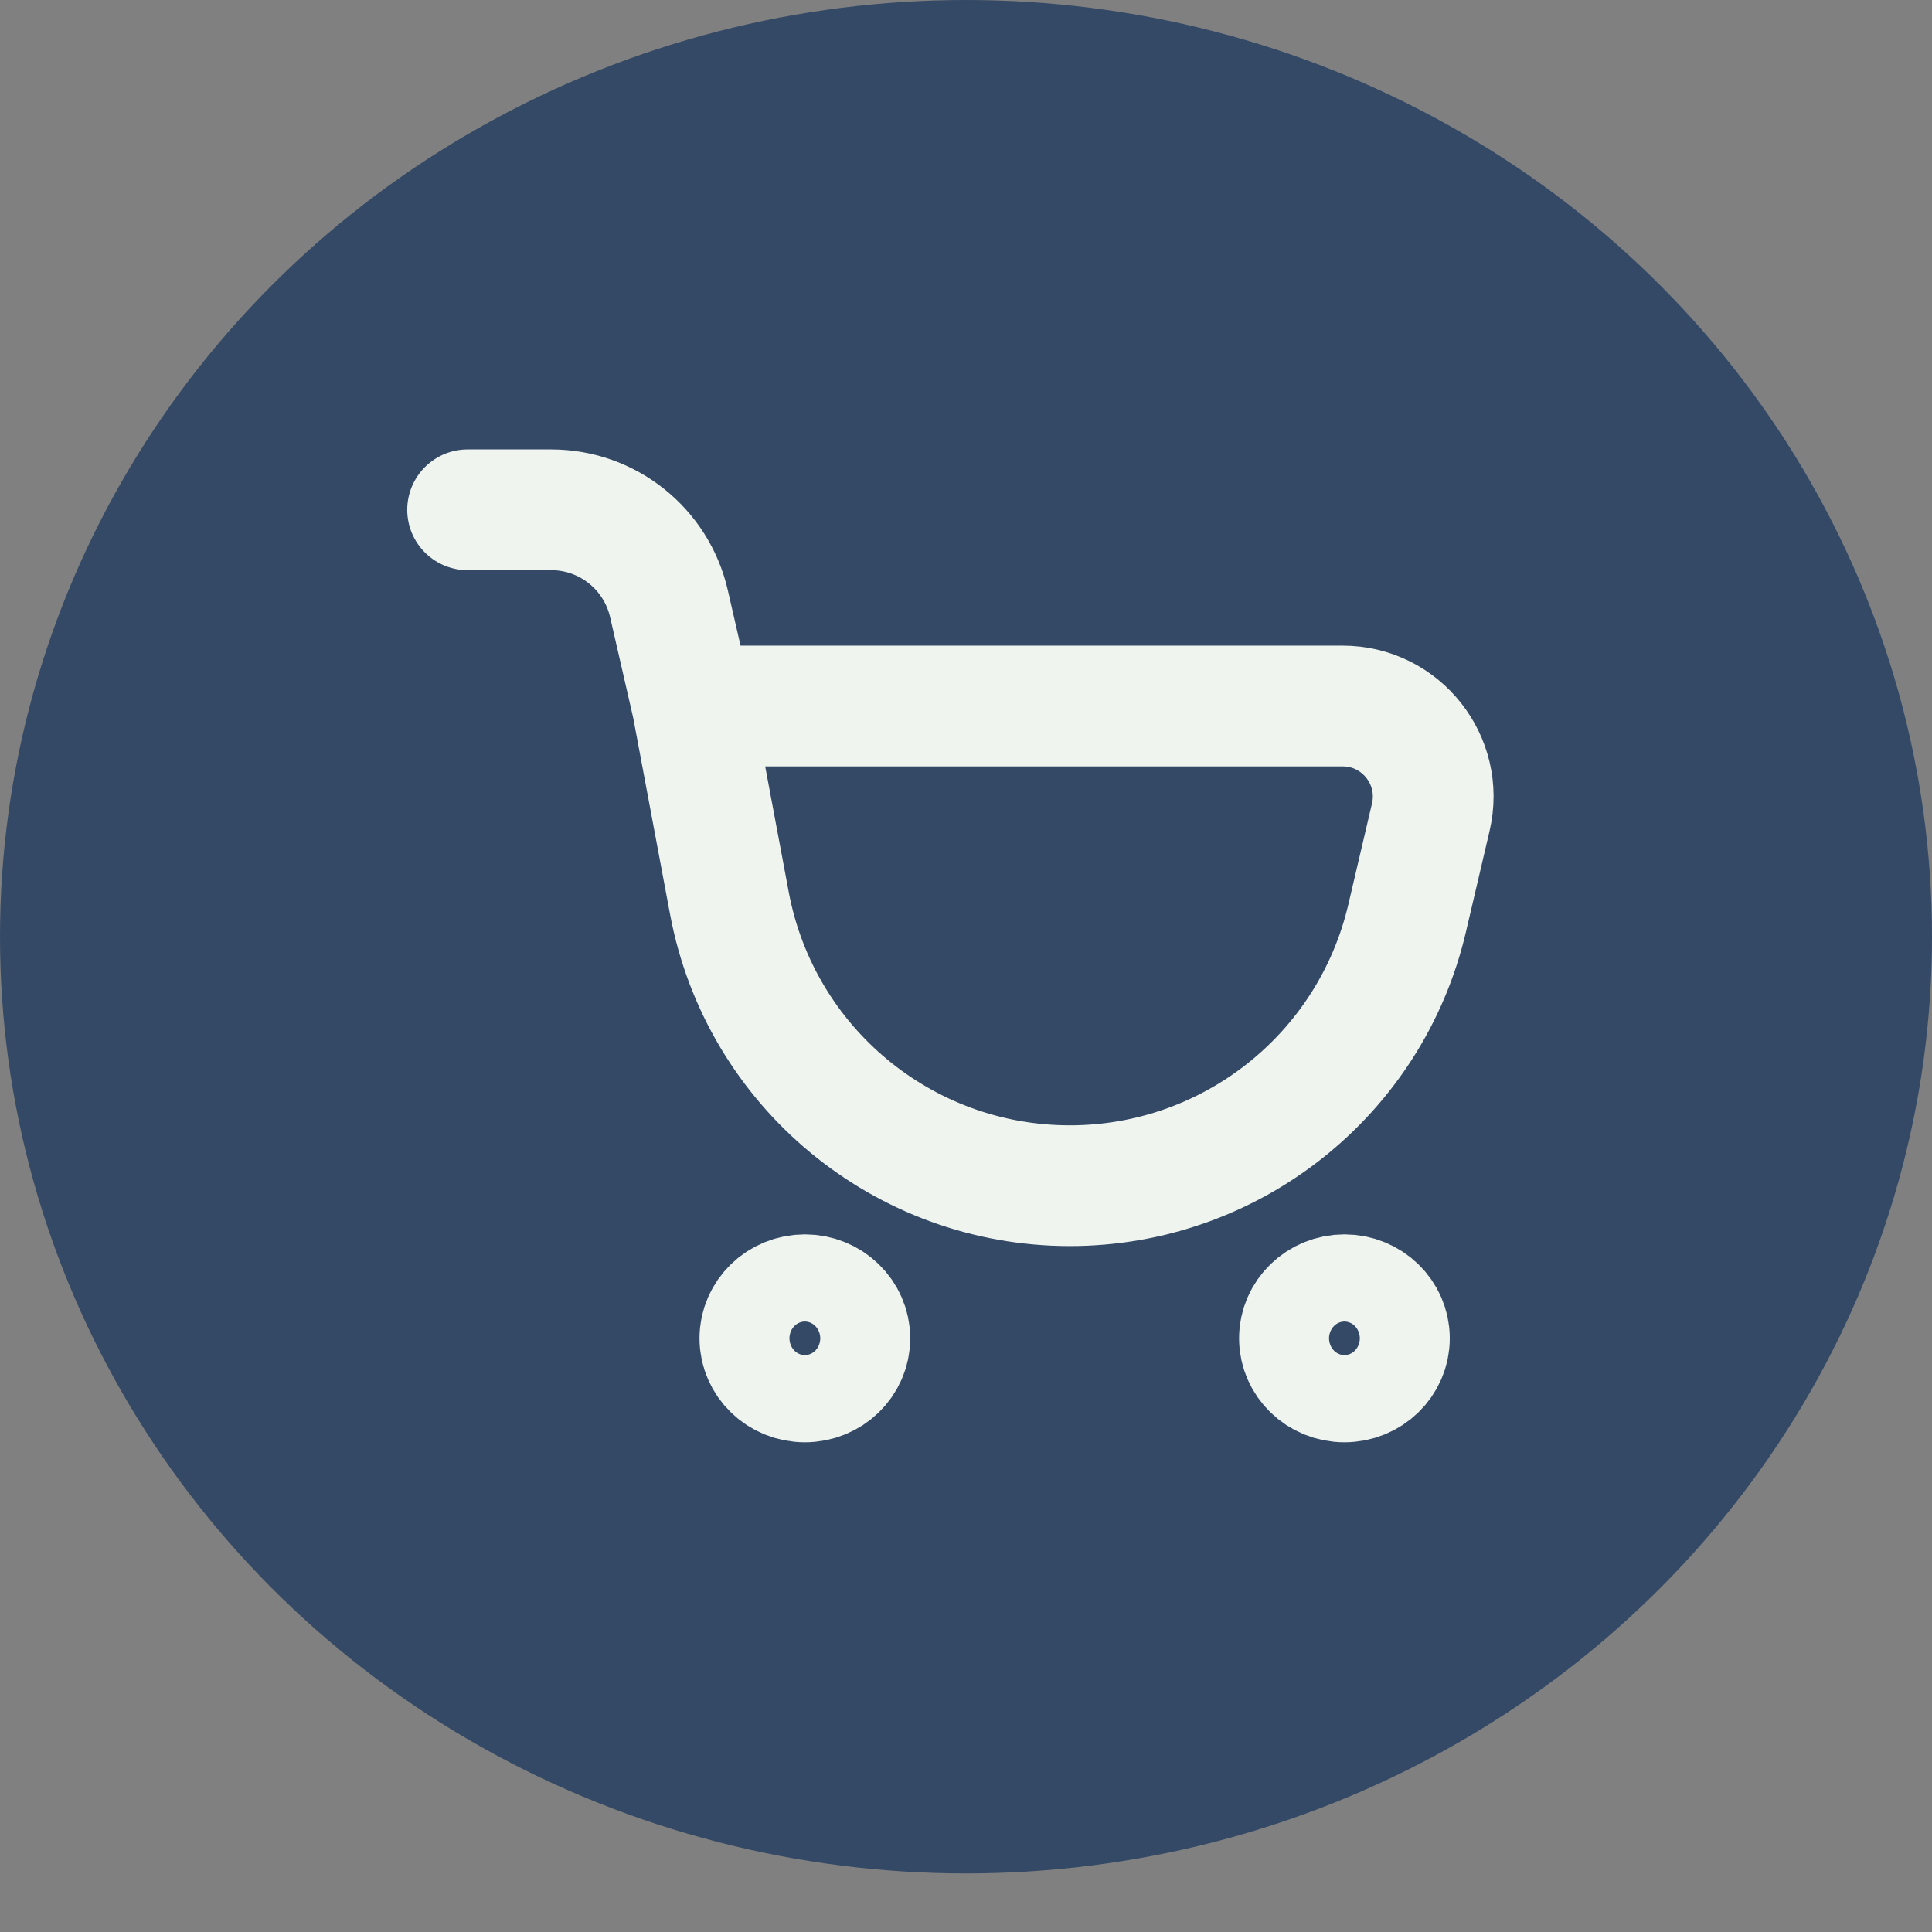 <svg width="32" height="32" viewBox="0 0 32 32" fill="none" xmlns="http://www.w3.org/2000/svg">
<rect x="0" y="0" width="32" height="32" fill="#808080" stroke="none"/>
<ellipse cx="16" cy="15.515" rx="16" ry="15.515" fill="#344966"/>
<path d="M7.745 8.444H9.13C10.063 8.444 10.871 9.089 11.08 9.998L11.469 11.694M11.469 11.694L12.081 14.959C12.589 17.672 14.959 19.639 17.72 19.639V19.639C20.384 19.639 22.698 17.805 23.306 15.211L23.698 13.537C23.919 12.595 23.205 11.694 22.238 11.694H11.469Z" stroke="#F0F4EF" stroke-width="2" stroke-linecap="round"/>
<ellipse cx="13.331" cy="22.167" rx="0.745" ry="0.722" stroke="#F0F4EF" stroke-width="2"/>
<ellipse cx="22.268" cy="22.167" rx="0.745" ry="0.722" stroke="#F0F4EF" stroke-width="2"/>
</svg>

